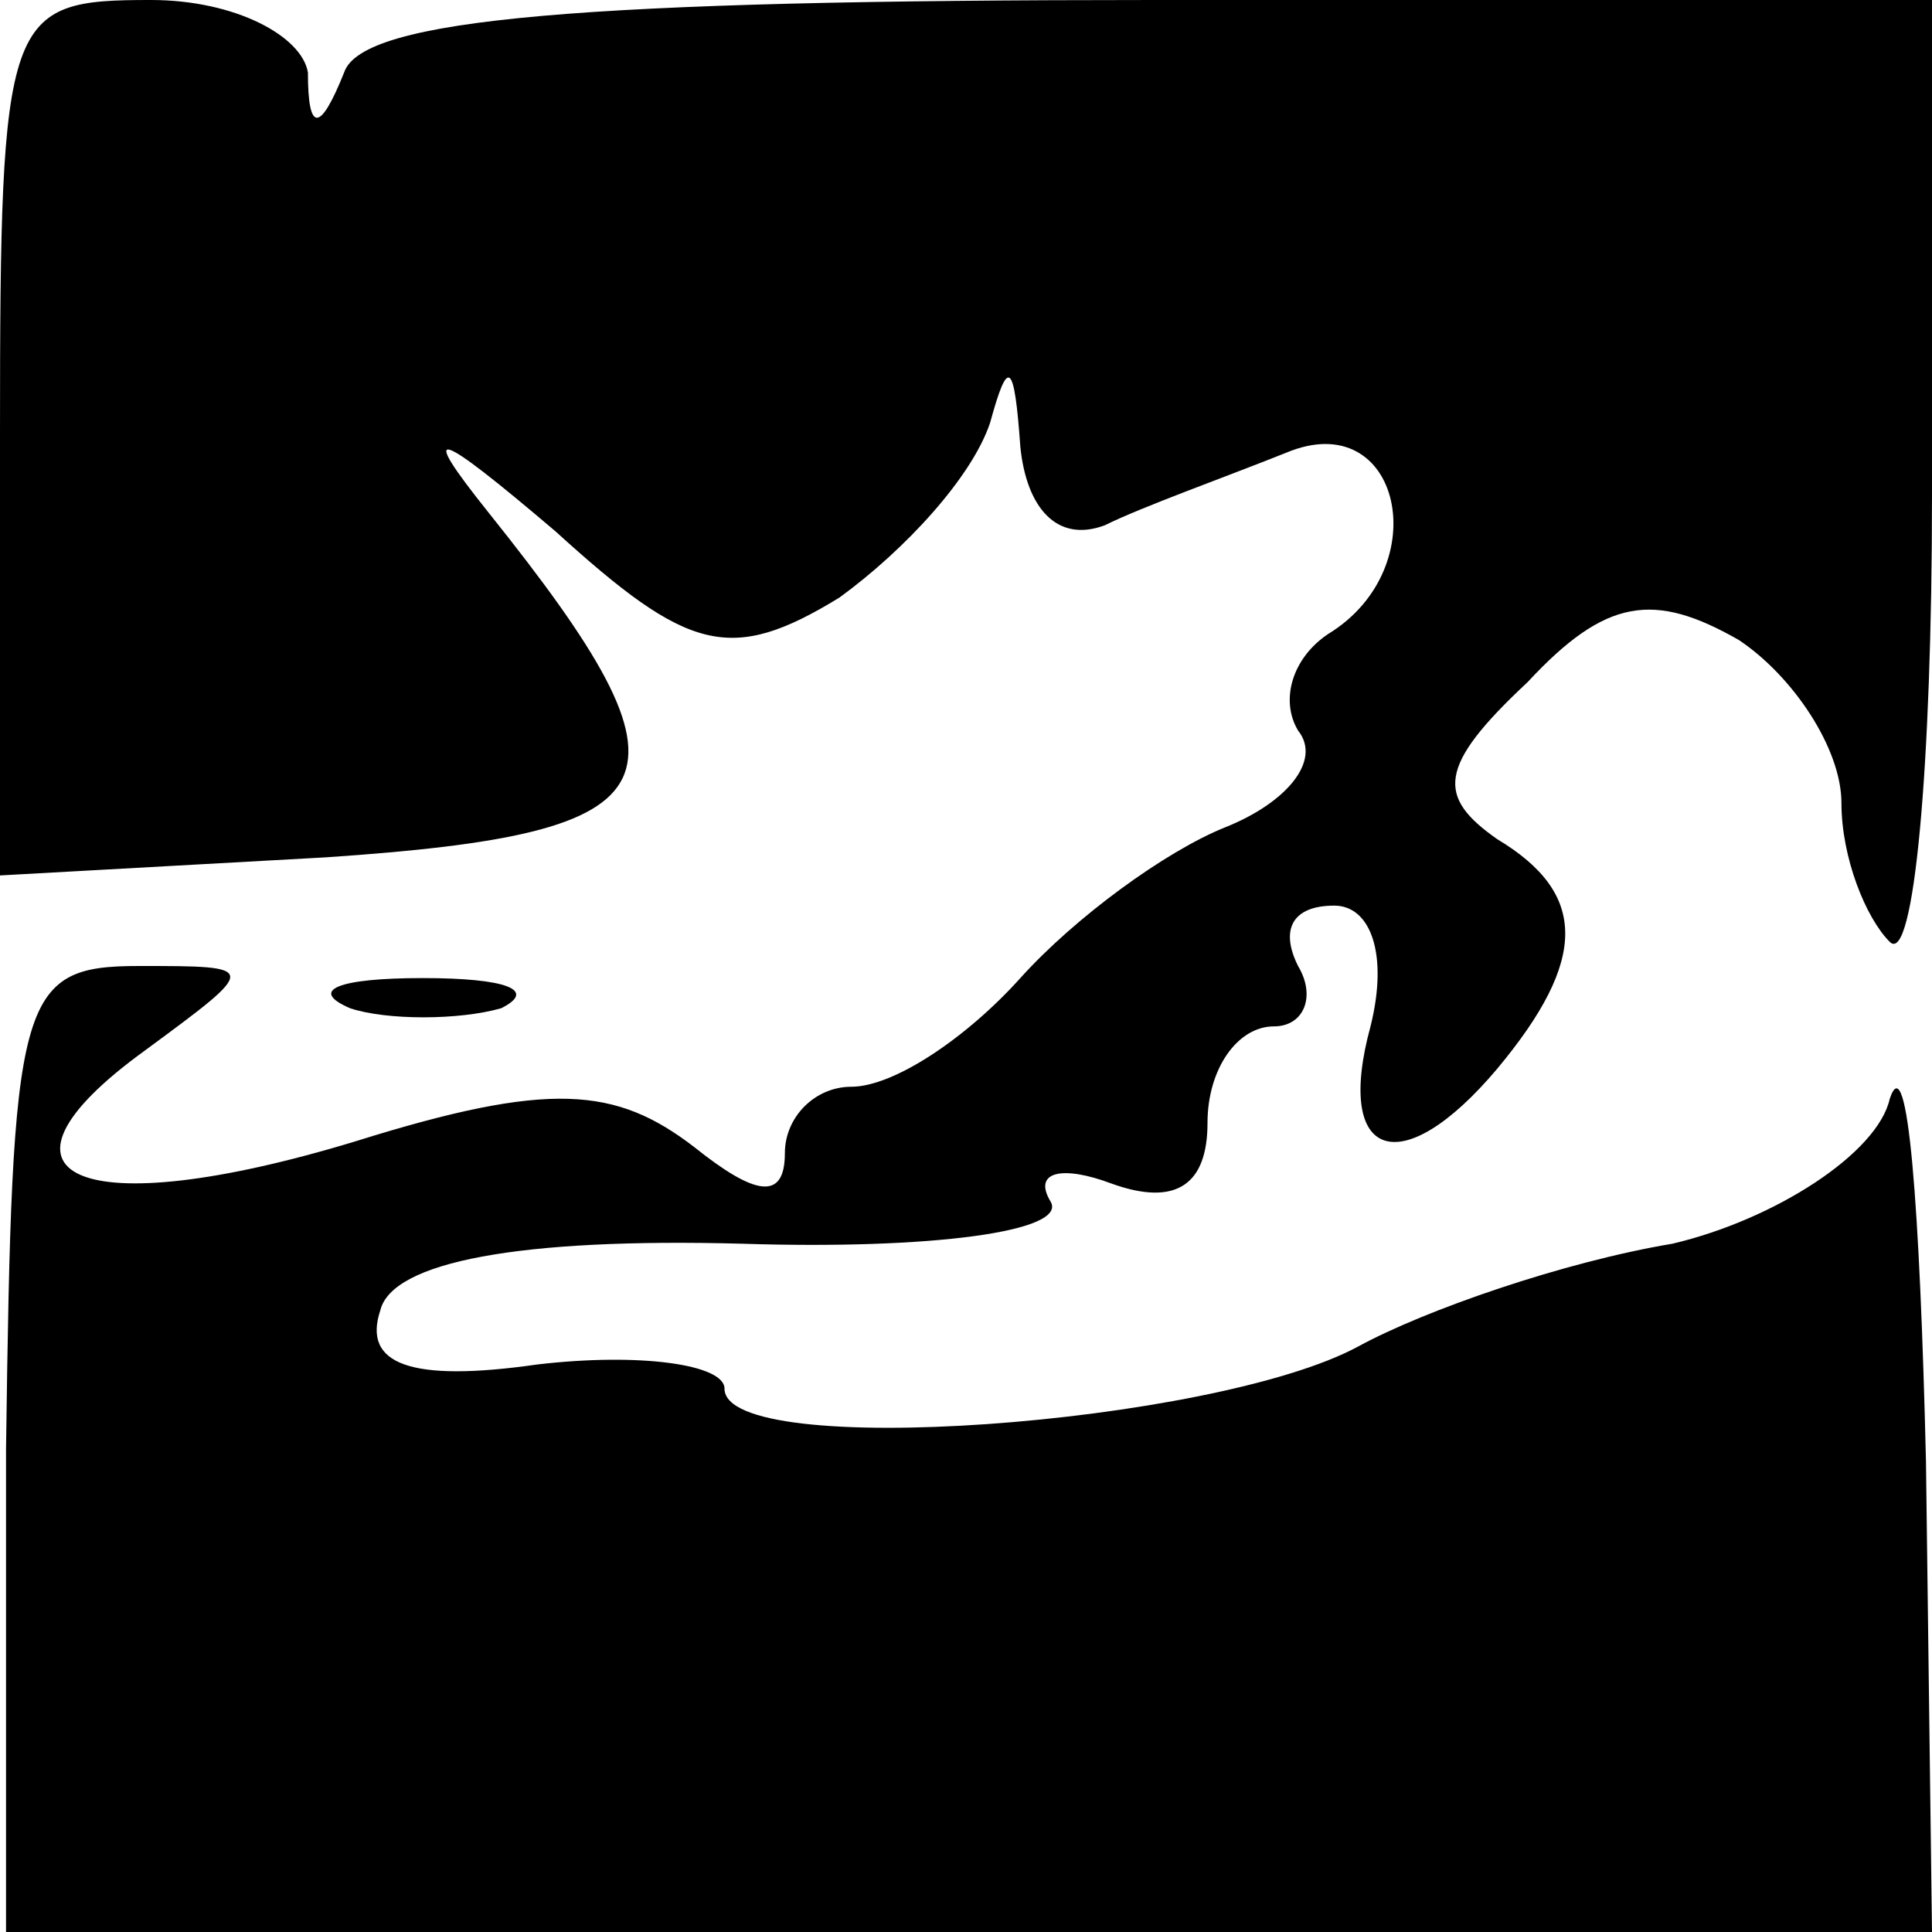 <?xml version="1.0" standalone="no"?>
<!DOCTYPE svg PUBLIC "-//W3C//DTD SVG 20010904//EN"
 "http://www.w3.org/TR/2001/REC-SVG-20010904/DTD/svg10.dtd">
<svg version="1.0" xmlns="http://www.w3.org/2000/svg"
 width="32pt" height="32pt" viewBox="0 0 32 32"
 preserveAspectRatio="xMidYMid meet">
<g transform="translate(0,32) scale(0.1,-0.1)"
fill="#000000" stroke="none">
<path fill="#000000" stroke="none" d="M0 248 l0 -73 54 3 c59 4 63 12 27 57
-12 15 -9 14 11 -3 22 -20 29 -22 47 -11 11 8 22 20 25 29 3 11 4 10 5 -4 1
-10 6 -16 14 -13 6 3 20 8 30 12 19 8 25 -19 7 -30 -6 -4 -8 -11 -5 -16 4 -5
-2 -12 -12 -16 -10 -4 -25 -15 -34 -25 -9 -10 -21 -18 -28 -18 -6 0 -11 -5
-11 -11 0 -8 -5 -7 -15 1 -13 10 -24 11 -56 1 -46 -14 -64 -6 -35 15 19 14 19
14 -1 14 -20 0 -21 -5 -22 -80 l0 -80 159 0 160 0 -1 78 c-1 42 -3 69 -6 60
-2 -9 -19 -20 -36 -24 -18 -3 -41 -11 -52 -17 -24 -13 -105 -19 -105 -7 0 4
-14 6 -31 4 -21 -3 -29 0 -26 9 2 8 23 12 60 11 31 -1 54 2 51 7 -3 5 2 6 10
3 11 -4 16 0 16 10 0 9 5 16 11 16 5 0 7 5 4 10 -3 6 -1 10 6 10 6 0 9 -8 6
-20 -6 -22 5 -26 21 -7 15 18 15 29 0 38 -10 7 -10 12 5 26 13 14 21 15 35 7
9 -6 17 -18 17 -27 0 -9 4 -19 8 -23 4 -4 7 29 7 74 l0 82 -129 0 c-94 0 -131
-3 -134 -12 -4 -10 -6 -10 -6 0 -1 6 -12 12 -26 12 -24 0 -25 -2 -25 -72z"/>
<path fill="#000000" stroke="none" d="M58 153 c6 -2 18 -2 25 0 6 3 1 5 -13
5 -14 0 -19 -2 -12 -5z"/>
</g>
</svg>
